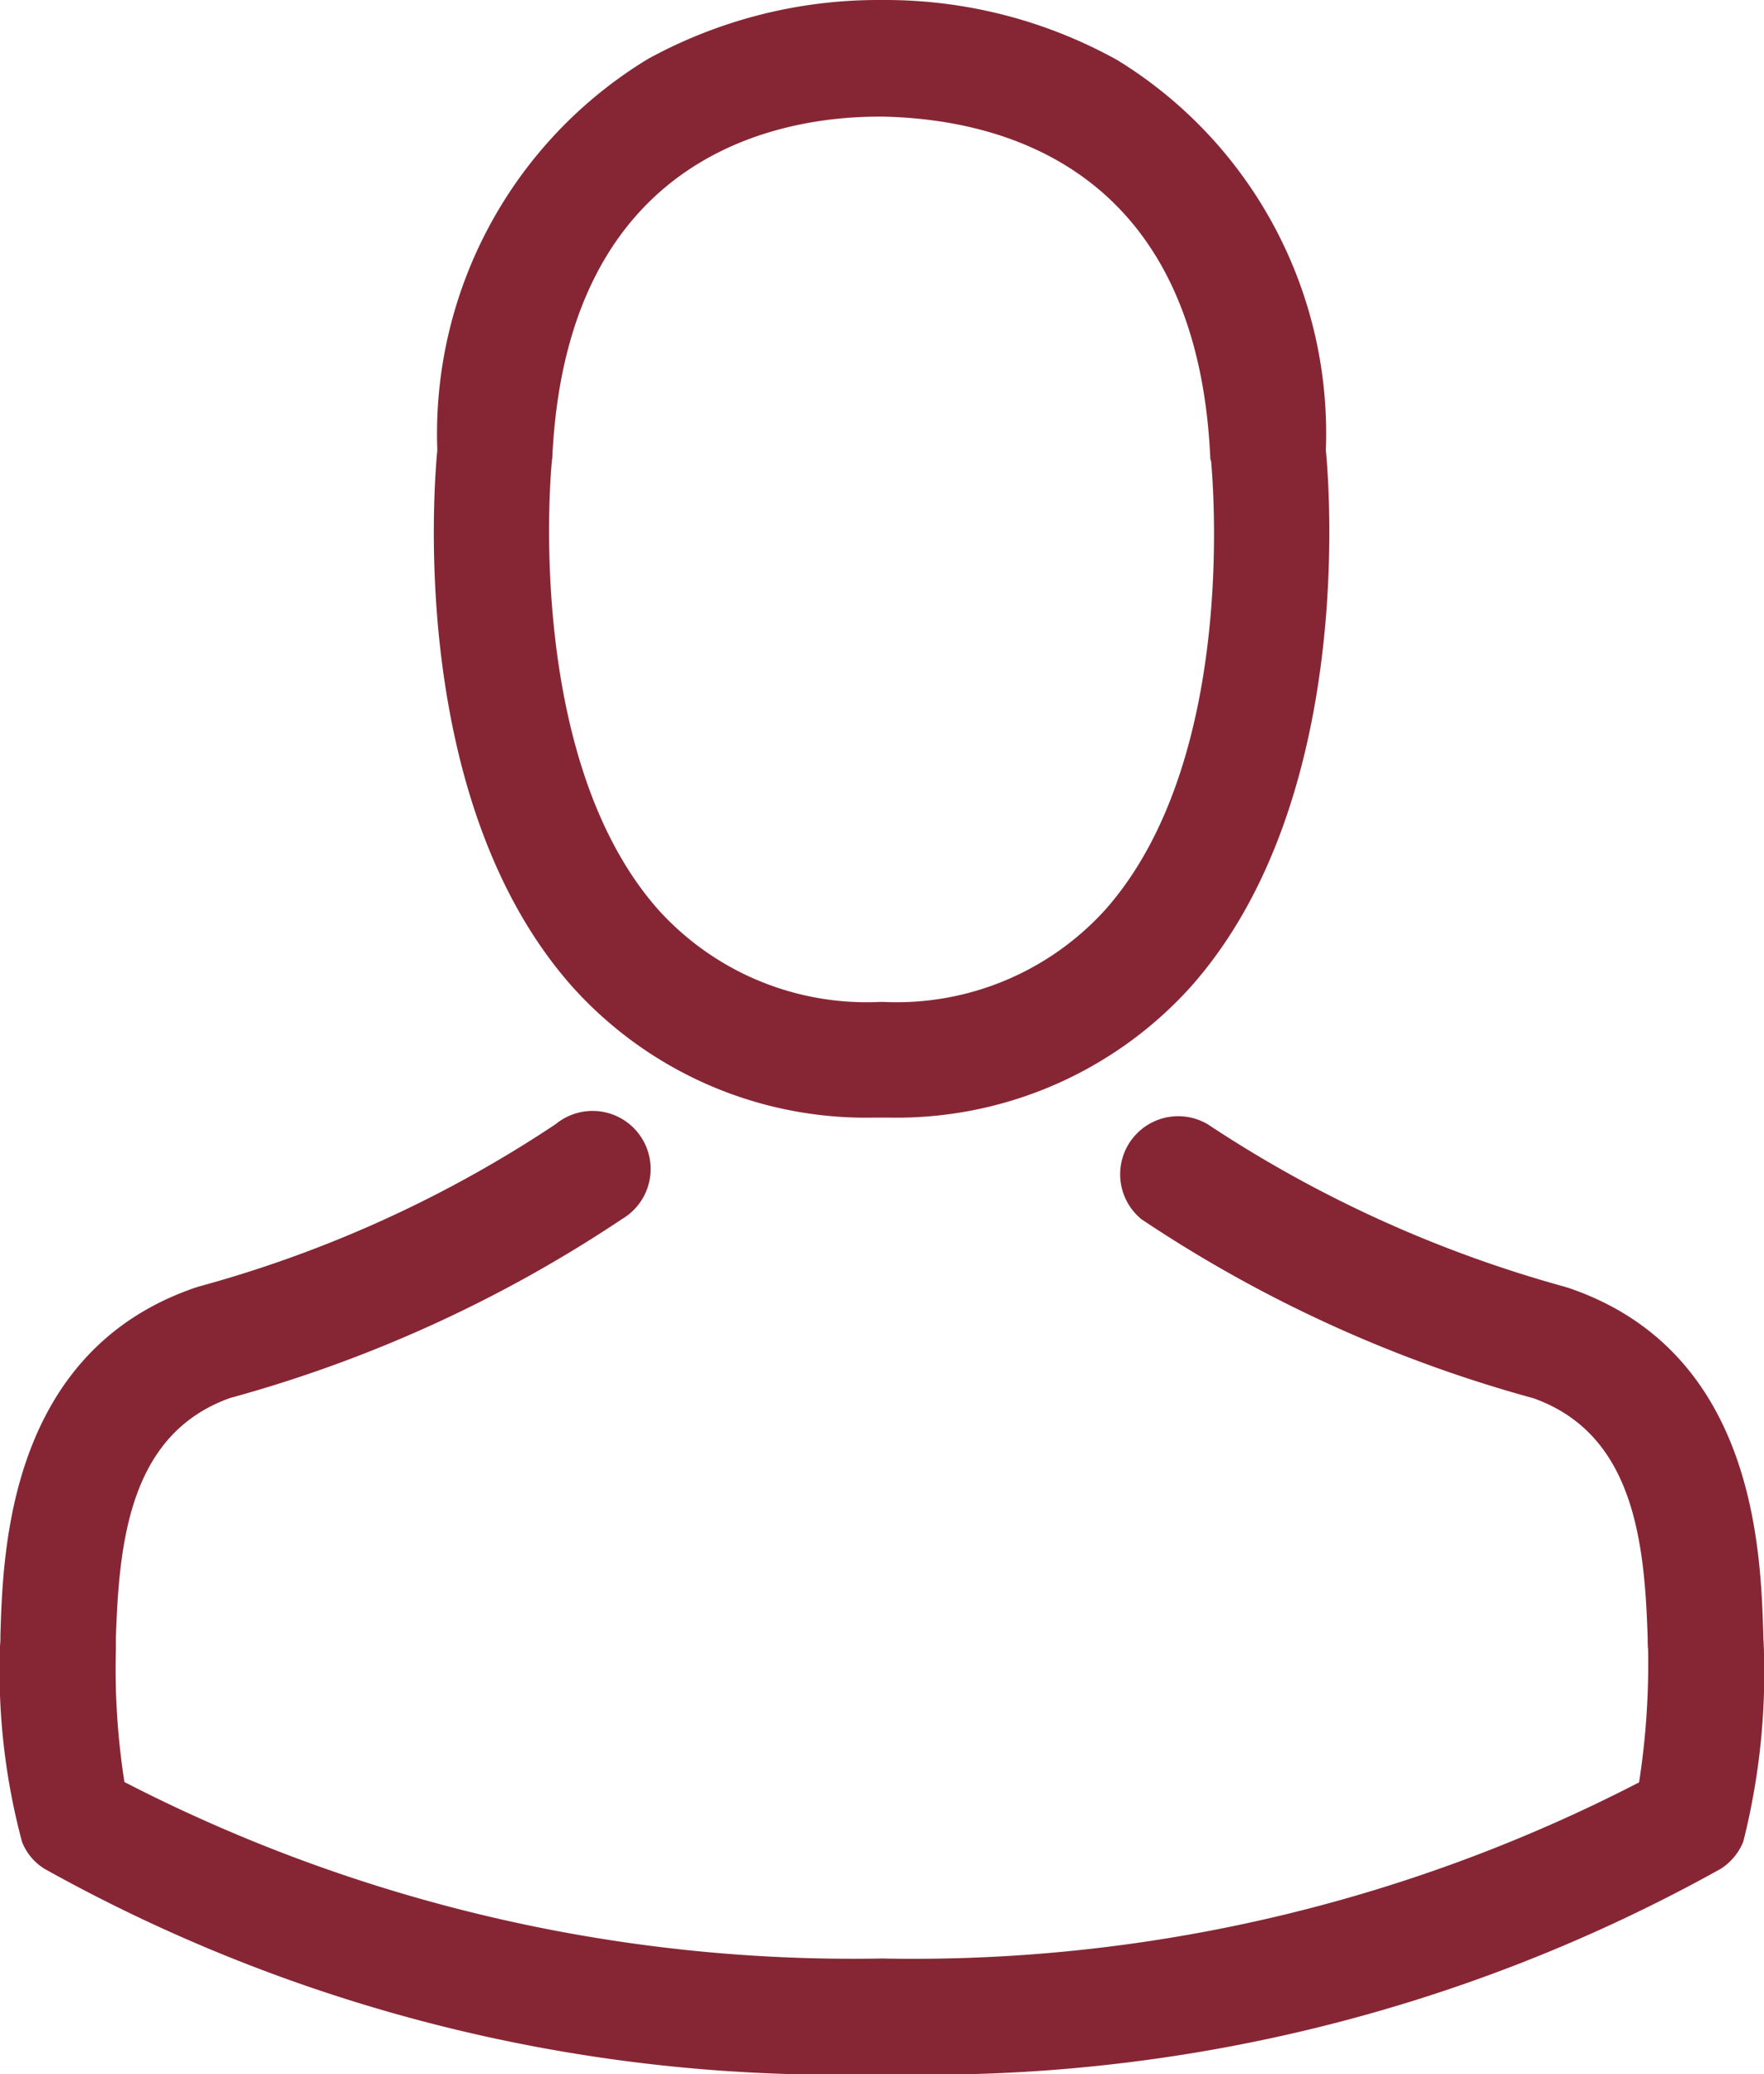<svg xmlns="http://www.w3.org/2000/svg" width="21.265" height="25" viewBox="0 0 21.265 25">
  <g id="Symbols" transform="translate(-0.5 -0.541)">
    <g id="tabbar" transform="translate(0.5 0.541)">
      <g id="ic_Profile_grey" data-name="ic Profile grey">
        <g id="Group_350" data-name="Group 350">
          <g id="ic_profile" data-name="ic profile">
            <path id="Path_259" data-name="Path 259" d="M11.042,14.012h.166a4.776,4.776,0,0,0,3.649-1.579c1.993-2.248,1.662-6.1,1.626-6.466a5.279,5.279,0,0,0-2.511-4.7A5.757,5.757,0,0,0,11.186.541H11.1a5.77,5.77,0,0,0-2.786.709A5.283,5.283,0,0,0,5.772,5.967c-.036.368-.368,4.218,1.626,6.466a4.756,4.756,0,0,0,3.644,1.579ZM7.153,6.1c0-.015.005-.031.005-.042.172-3.711,2.806-4.111,3.935-4.111h.062c1.4.032,3.774.6,3.935,4.111A.1.1,0,0,0,15.1,6.1c0,.036.368,3.557-1.279,5.41a3.394,3.394,0,0,1-2.666,1.108H11.1a3.383,3.383,0,0,1-2.661-1.108C6.8,9.664,7.149,6.127,7.153,6.1Zm14.61,14.3a8.324,8.324,0,0,1-.248,2.34.7.7,0,0,1-.27.326,19.628,19.628,0,0,1-10.1,2.475A19.585,19.585,0,0,1,1.035,23.066a.667.667,0,0,1-.27-.326A7.957,7.957,0,0,1,.5,20.395V20.38a1.018,1.018,0,0,0,.005-.13c.031-1.019.1-3.416,2.346-4.187l.051-.016A14.754,14.754,0,0,0,7.2,14.09.7.7,0,1,1,8,15.234a16.207,16.207,0,0,1-4.726,2.158c-1.206.43-1.34,1.719-1.377,2.9,0,.047,0,.088,0,.13A8.853,8.853,0,0,0,2,22.021a19.166,19.166,0,0,0,9.132,2.127,19.053,19.053,0,0,0,9.127-2.123,9.344,9.344,0,0,0,.109-1.6,1.018,1.018,0,0,1-.005-.13c-.036-1.18-.17-2.469-1.377-2.9a16.147,16.147,0,0,1-4.726-2.158.7.7,0,0,1,.8-1.144,14.971,14.971,0,0,0,4.3,1.957l.052.016c2.247.766,2.314,3.163,2.345,4.187,0,.047.005.088.005.13Z" transform="translate(-0.5 -0.541)" fill="#862634" fill-rule="evenodd"/>
          </g>
        </g>
      </g>
    </g>
  </g>
</svg>
